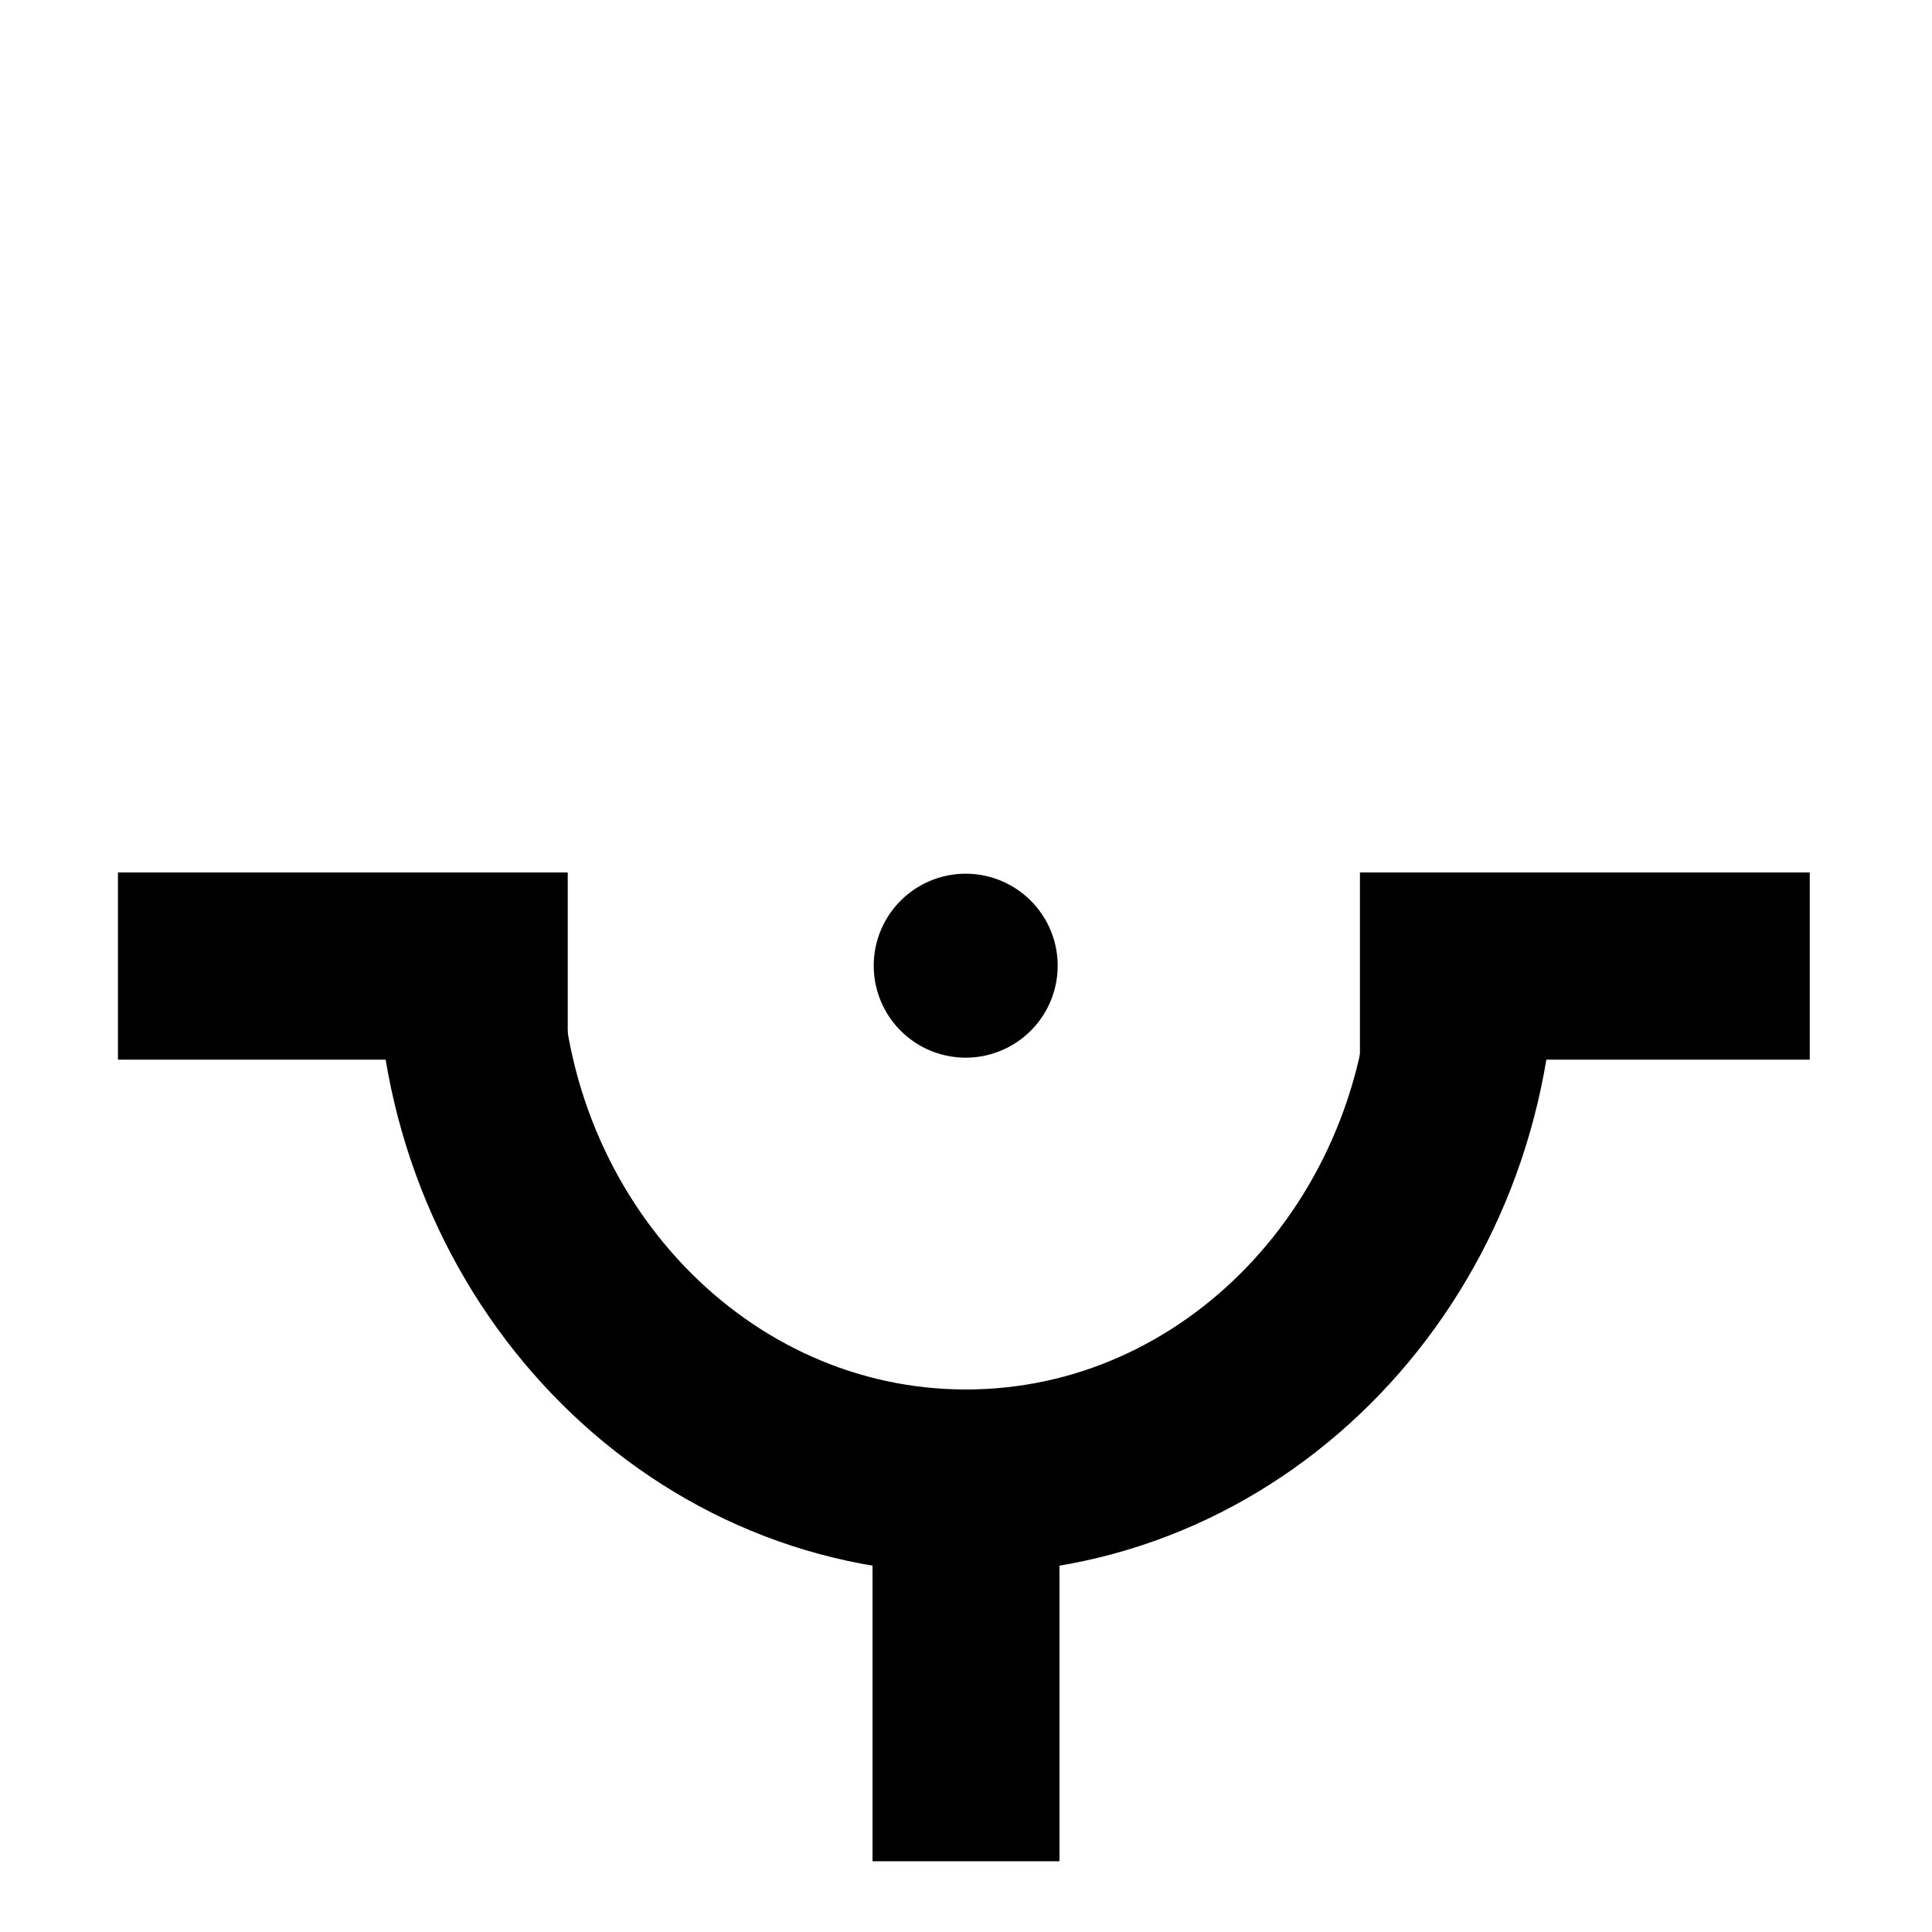 <?xml version="1.0" encoding="UTF-8" standalone="no"?>
<!-- Created with Inkscape (http://www.inkscape.org/) -->

<svg
   xmlns:dc="http://purl.org/dc/elements/1.1/"
   xmlns:cc="http://creativecommons.org/ns#"
   xmlns:rdf="http://www.w3.org/1999/02/22-rdf-syntax-ns#"
   xmlns:svg="http://www.w3.org/2000/svg"
   xmlns="http://www.w3.org/2000/svg"
   xmlns:sodipodi="http://sodipodi.sourceforge.net/DTD/sodipodi-0.dtd"
   xmlns:inkscape="http://www.inkscape.org/namespaces/inkscape"
   width="21"
   height="21"
   id="svg4691"
   version="1.1"
   inkscape:version="0.48.0 r9654"
   sodipodi:docname="crosshairs-gun1.svg">
  <defs
     id="defs4693" />
  <sodipodi:namedview
     id="base"
     pagecolor="#ffffff"
     bordercolor="#666666"
     borderopacity="1.0"
     inkscape:pageopacity="0.0"
     inkscape:pageshadow="2"
     inkscape:zoom="38.238095"
     inkscape:cx="9.2316314"
     inkscape:cy="9.4539228"
     inkscape:document-units="px"
     inkscape:current-layer="layer1"
     showgrid="false"
     inkscape:window-width="1674"
     inkscape:window-height="996"
     inkscape:window-x="0"
     inkscape:window-y="27"
     inkscape:window-maximized="1" />
  <g
     inkscape:label="Layer 1"
     inkscape:groupmode="layer"
     id="layer1"
     transform="translate(0,-1031.362)">
    <path
       style="fill:none;stroke:#000000;stroke-width:2;stroke-miterlimit:4;stroke-opacity:1;stroke-dasharray:none"
       d="m 15.904,1041.842 c -0.071,3.118 -2.463,5.623 -5.404,5.623 -2.941,0 -5.333,-2.505 -5.404,-5.623"
       id="path4720"
       inkscape:connector-curvature="0"
       sodipodi:nodetypes="csc" />
    <rect
       style="fill:none;stroke:#000000;stroke-width:2;stroke-miterlimit:4;stroke-opacity:1;stroke-dasharray:none"
       id="rect5749"
       width="2.889"
       height="0.035"
       x="2.282"
       y="1041.845" />
    <rect
       style="fill:none;stroke:#000000;stroke-width:2;stroke-miterlimit:4;stroke-opacity:1;stroke-dasharray:none"
       id="rect5749-5"
       width="2.889"
       height="0.035"
       x="15.782"
       y="1041.845" />
    <rect
       style="fill:none;stroke:#000000;stroke-width:2;stroke-miterlimit:4;stroke-opacity:1;stroke-dasharray:none"
       id="rect5749-5-1"
       width="3.081"
       height="0.032"
       x="1047.512"
       y="-10.516"
       transform="matrix(0,1,-1,0,0,0)" />
    <path
       sodipodi:type="arc"
       style="fill:#000000;fill-opacity:1;stroke:#000000;stroke-width:1.216;stroke-miterlimit:4;stroke-opacity:1;stroke-dasharray:none"
       id="path5787"
       sodipodi:cx="24.776785"
       sodipodi:cy="23.883928"
       sodipodi:rx="2.0089285"
       sodipodi:ry="2.0089285"
       d="m 26.786,23.884 a 2.009,2.009 0 1 1 -4.018,0 2.009,2.009 0 1 1 4.018,0 z"
       transform="matrix(0.382,0,0,0.382,1.032,1032.735)" />
  </g>
</svg>
